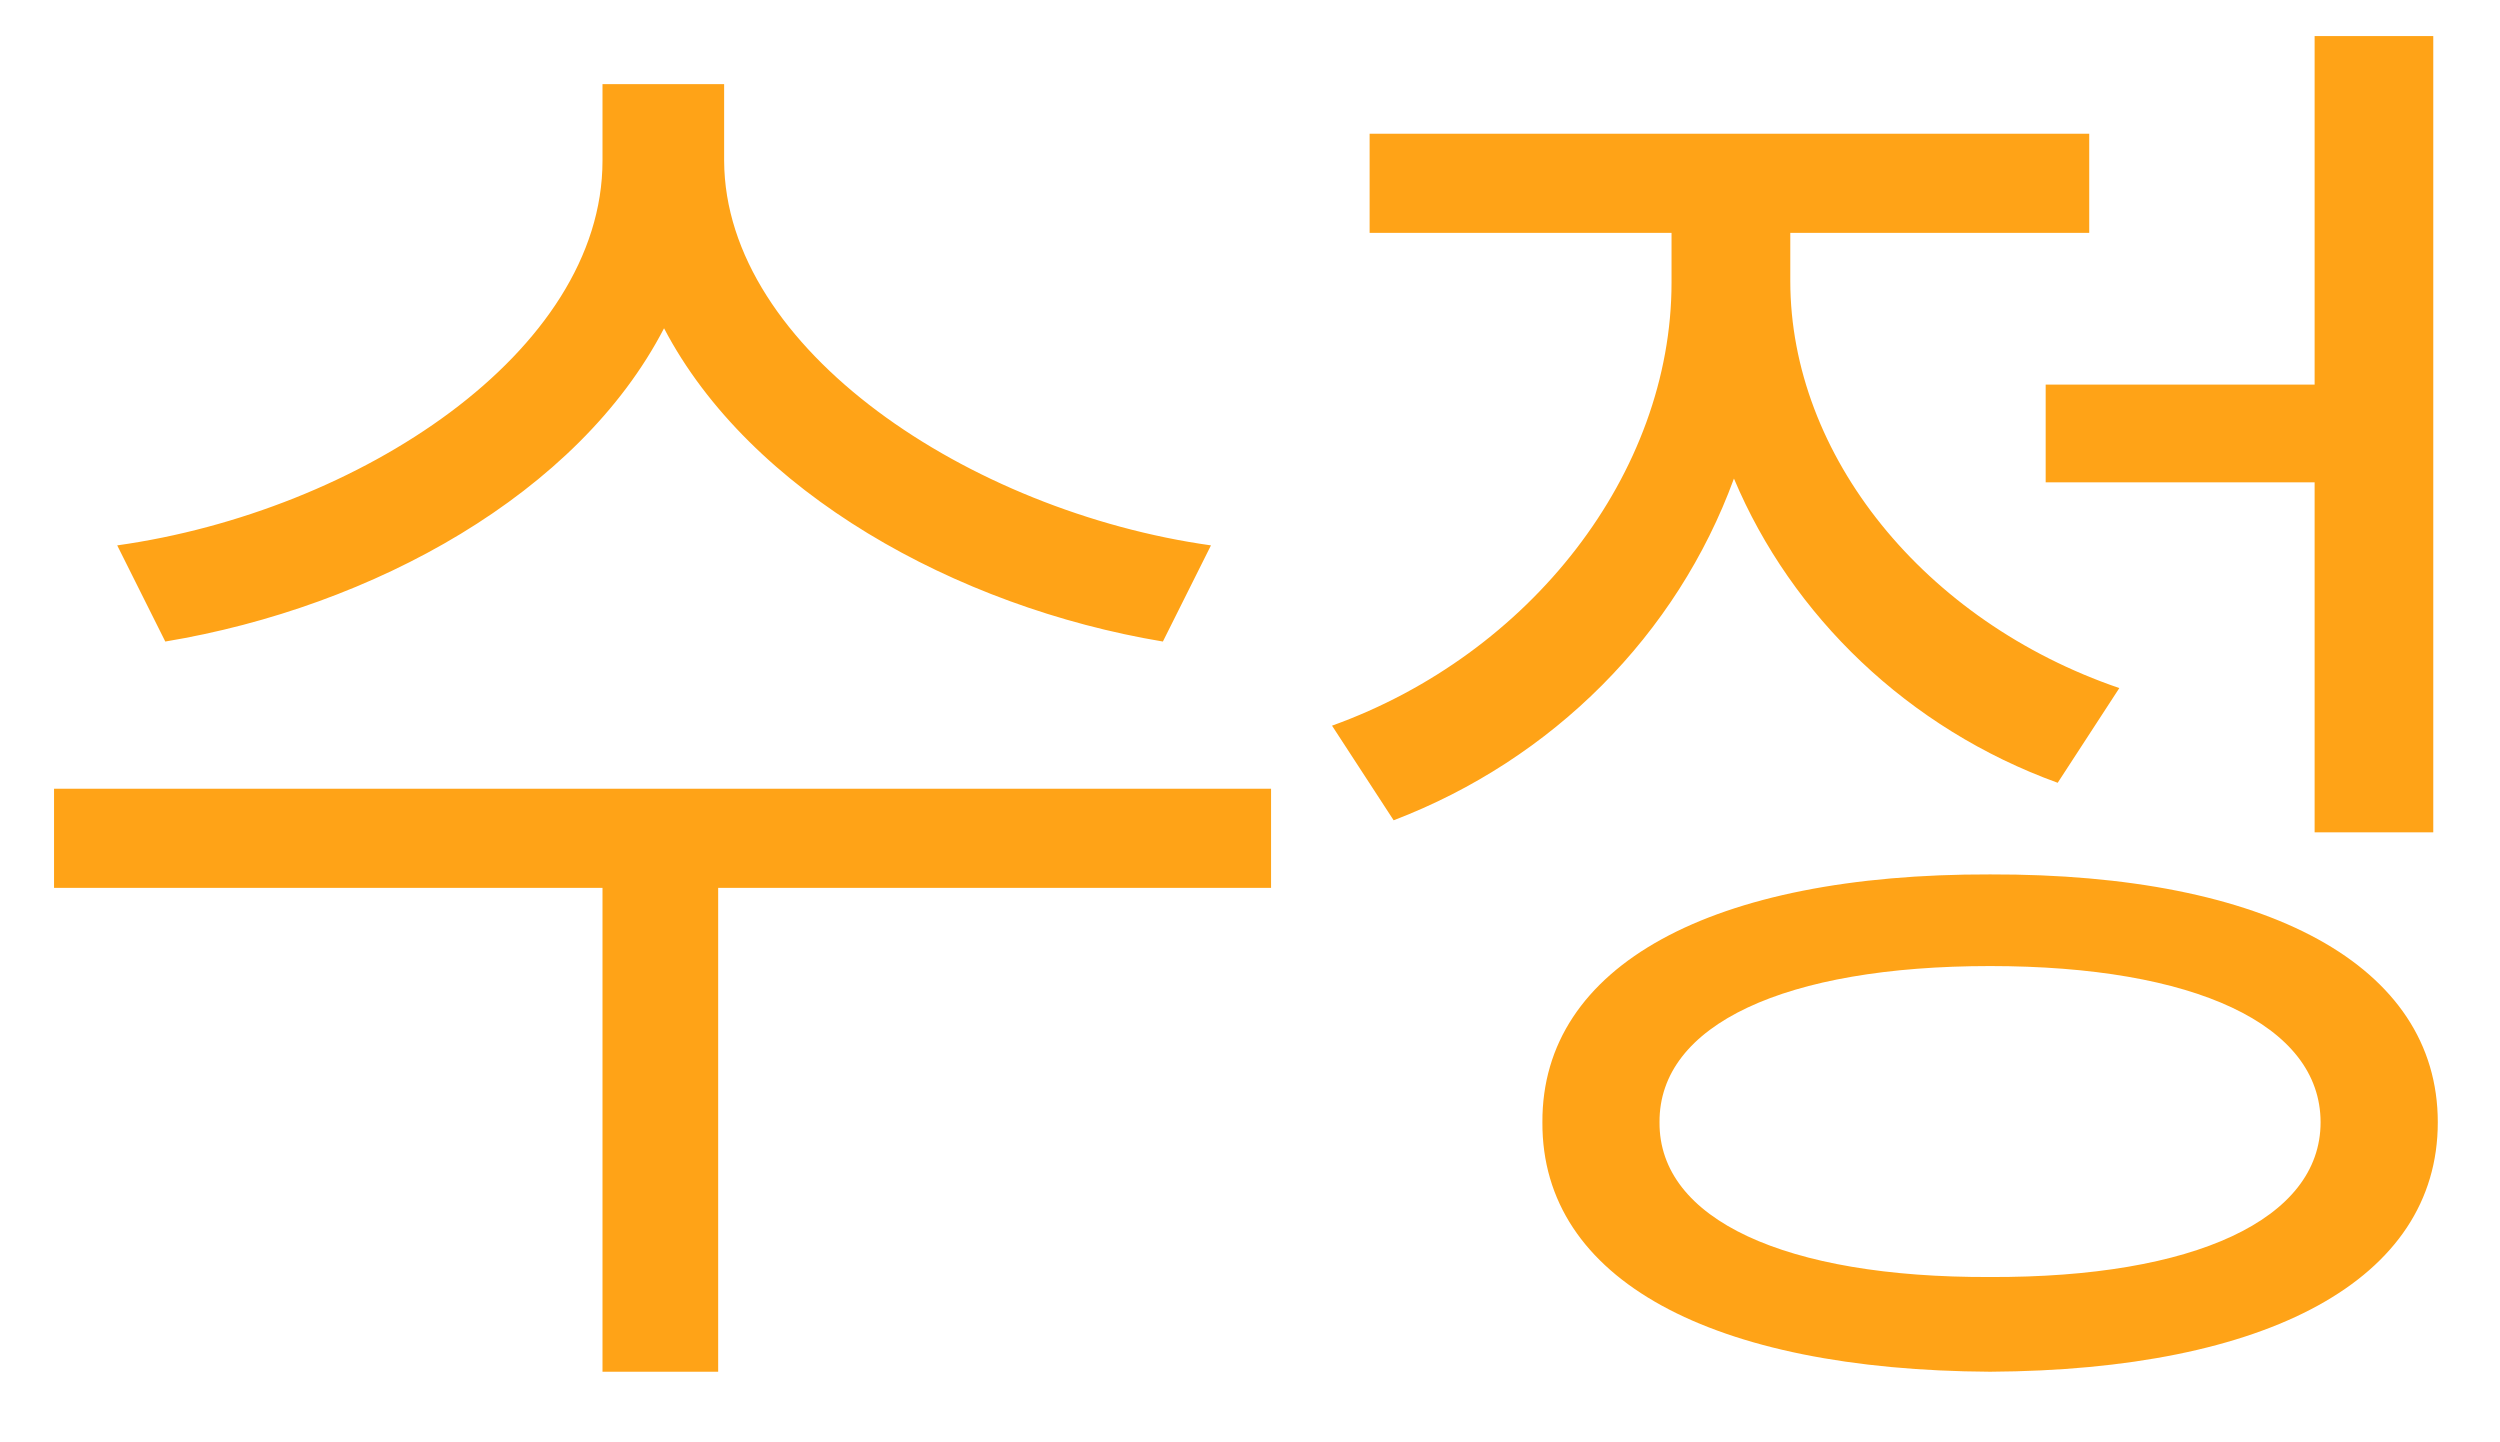 <svg width="26" height="15" viewBox="0 0 26 15" fill="none" xmlns="http://www.w3.org/2000/svg">
<path d="M7.531 1.672V0.875H6.266V1.672C6.266 3.664 3.727 5.32 1.219 5.672L1.719 6.672C3.883 6.312 6.016 5.133 6.906 3.414C7.797 5.117 9.938 6.312 12.094 6.672L12.594 5.672C10.086 5.32 7.539 3.633 7.531 1.672ZM0.562 9.234H6.266V14.266H7.469V9.234H13.219V8.203H0.562V9.234ZM25.306 0.375H24.072V4H21.275V5.016H24.072V8.656H25.306V0.375ZM13.853 7.547L14.494 8.531C16.15 7.898 17.439 6.602 18.033 4.977C18.634 6.406 19.845 7.578 21.4 8.141L22.041 7.156C20.009 6.461 18.619 4.734 18.619 2.922V2.422H21.728V1.391H14.244V2.422H17.384V2.938C17.384 4.922 15.916 6.805 13.853 7.547ZM16.041 11.672C16.033 13.312 17.806 14.25 20.697 14.266C23.58 14.25 25.353 13.312 25.353 11.672C25.353 10.039 23.58 9.086 20.697 9.094C17.806 9.086 16.033 10.039 16.041 11.672ZM17.259 11.672C17.252 10.656 18.564 10.047 20.697 10.047C22.822 10.047 24.134 10.656 24.134 11.672C24.134 12.68 22.822 13.289 20.697 13.281C18.564 13.289 17.252 12.68 17.259 11.672Z" fill="#FFA317"/>
</svg>
